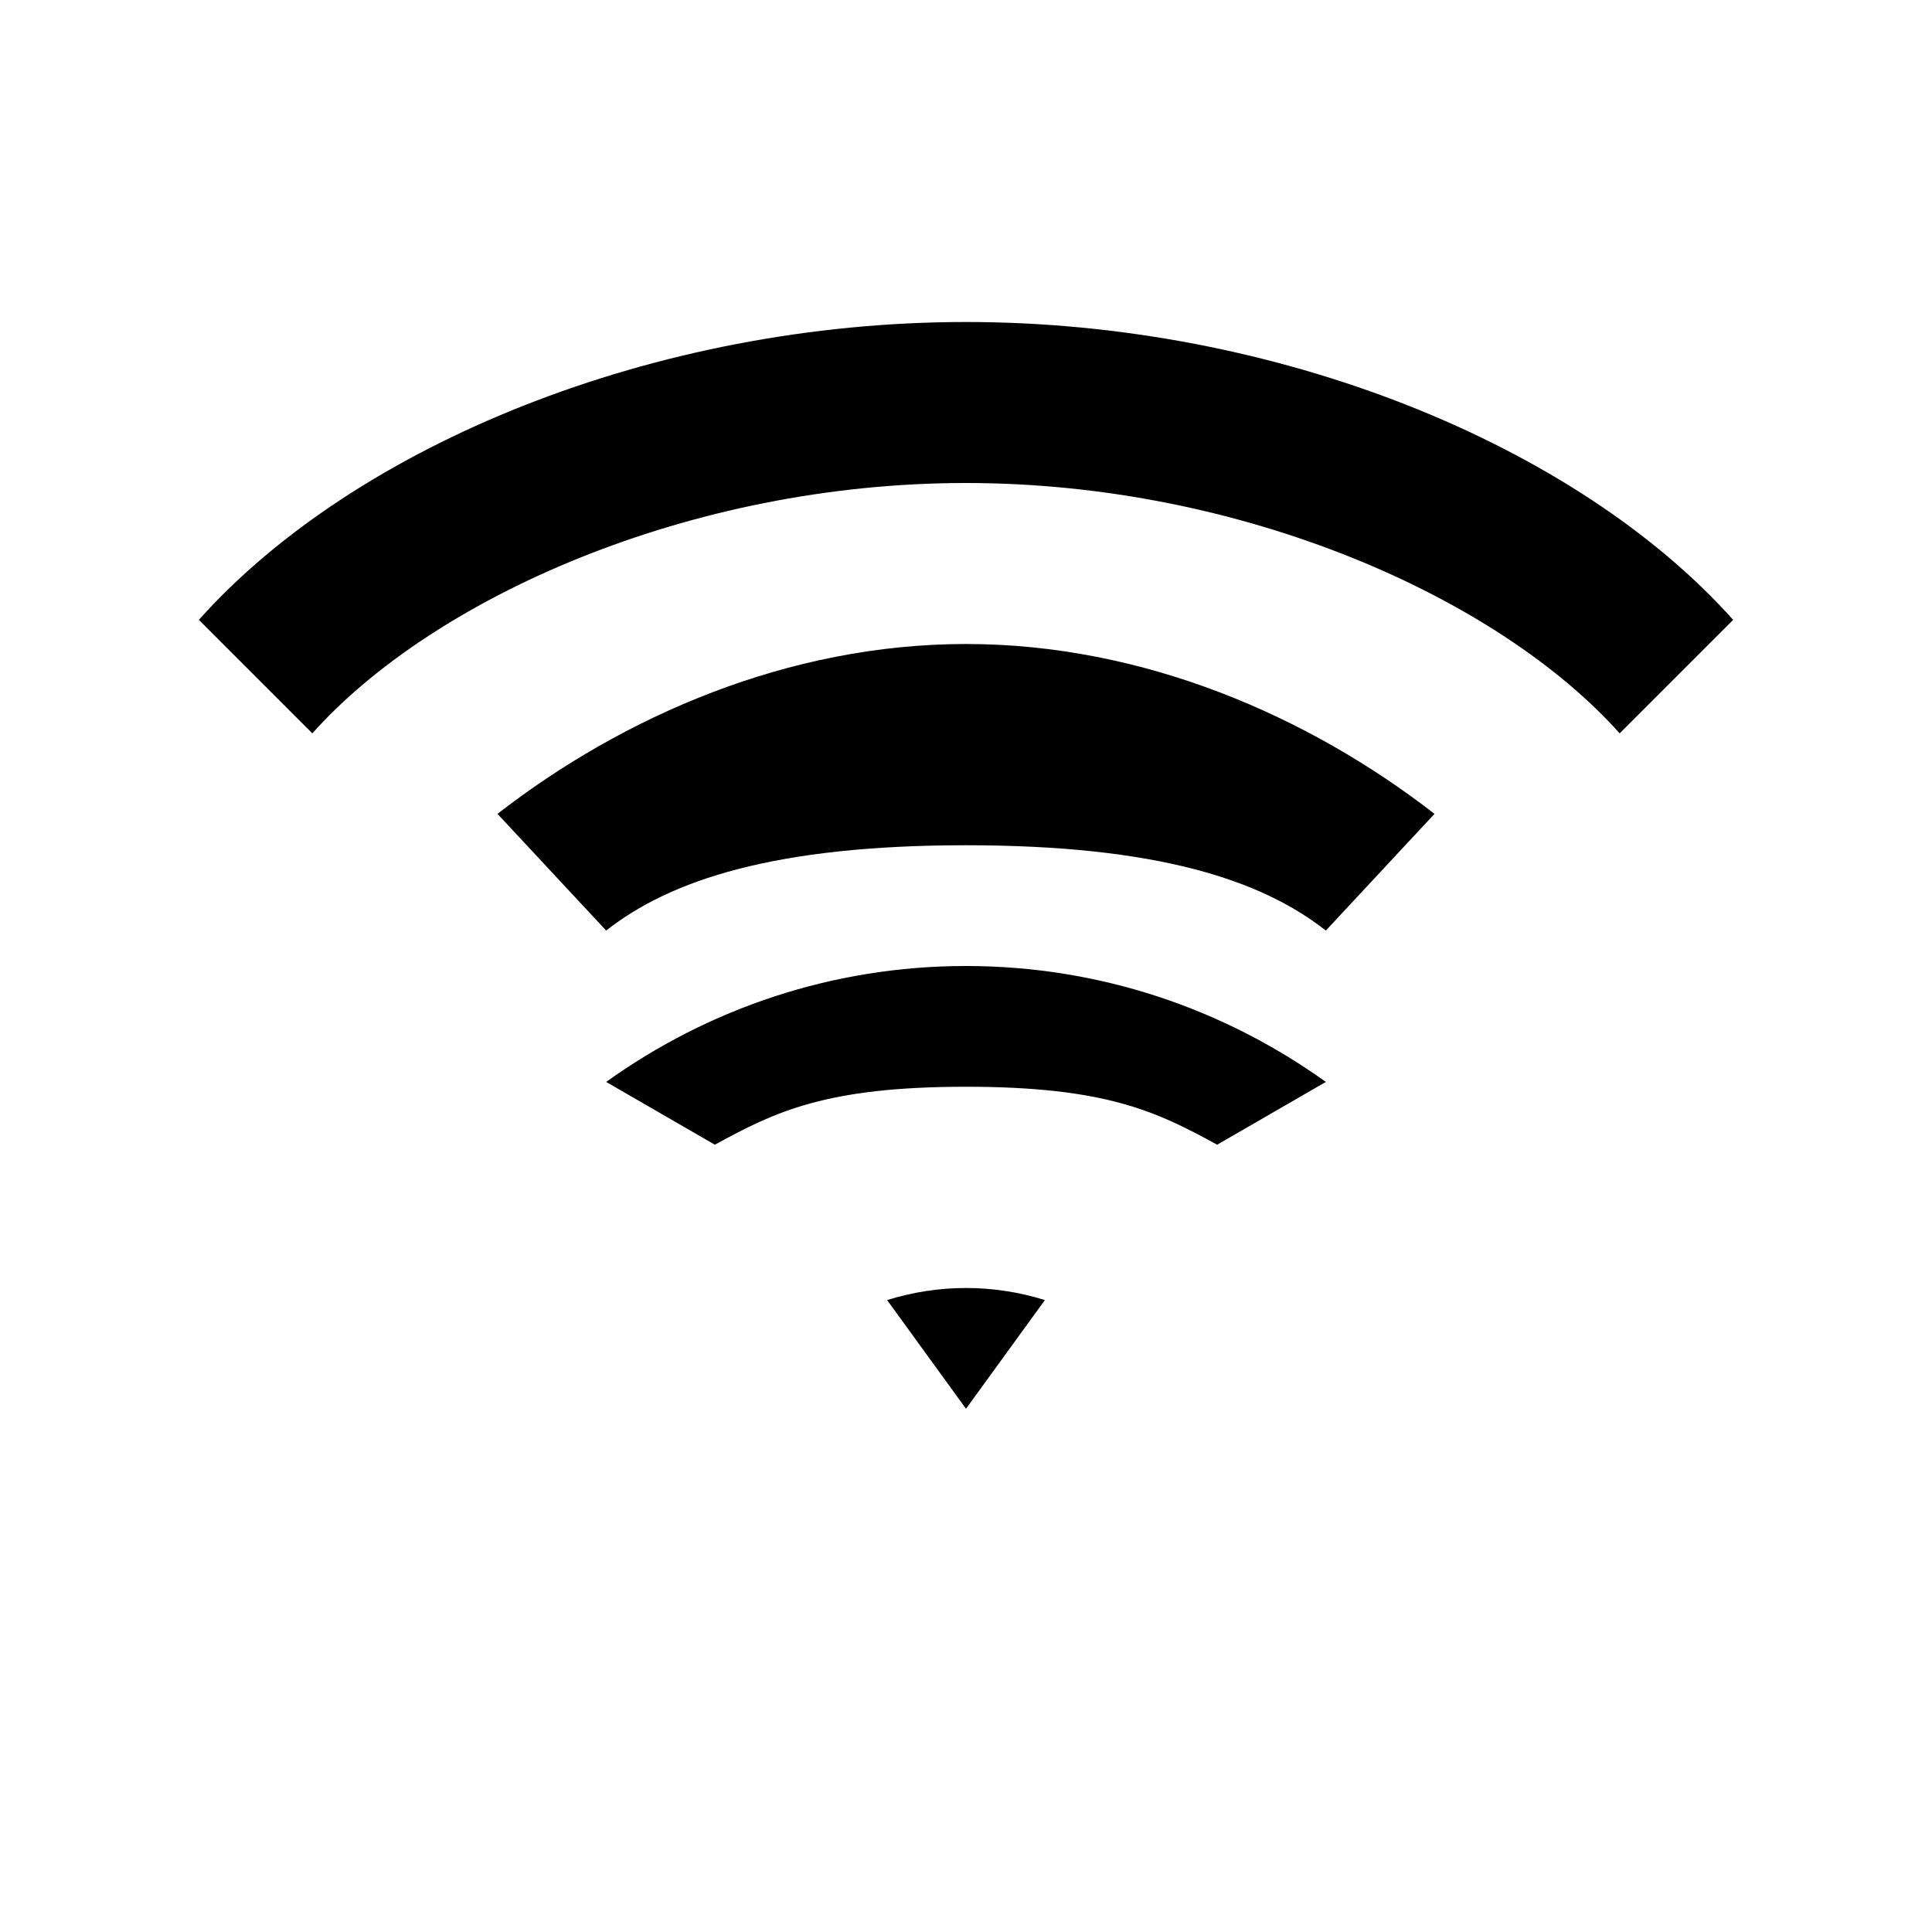 <svg xmlns="http://www.w3.org/2000/svg" viewBox="0 0 24 24" width="24" height="24">
  <path d="M12 4C8.13 4 4.41 5.53 2.47 7.7L3.88 9.11C5.38 7.43 8.56 6 12 6C15.44 6 18.62 7.43 20.12 9.11L21.53 7.7C19.59 5.53 15.87 4 12 4ZM12 8C9.79 8 7.74 8.9 6.18 10.11L7.53 11.56C8.33 10.93 9.63 10.5 12 10.5C14.37 10.5 15.67 10.93 16.47 11.56L17.82 10.11C16.26 8.9 14.21 8 12 8ZM12 12C10.34 12 8.8 12.53 7.53 13.44L8.88 14.22C9.63 13.81 10.26 13.5 12 13.5C13.74 13.5 14.37 13.81 15.12 14.22L16.47 13.44C15.2 12.53 13.66 12 12 12ZM12 16C11.67 16 11.34 16.05 11.02 16.15L12 17.5L12.98 16.15C12.66 16.05 12.33 16 12 16Z"/>
</svg>
